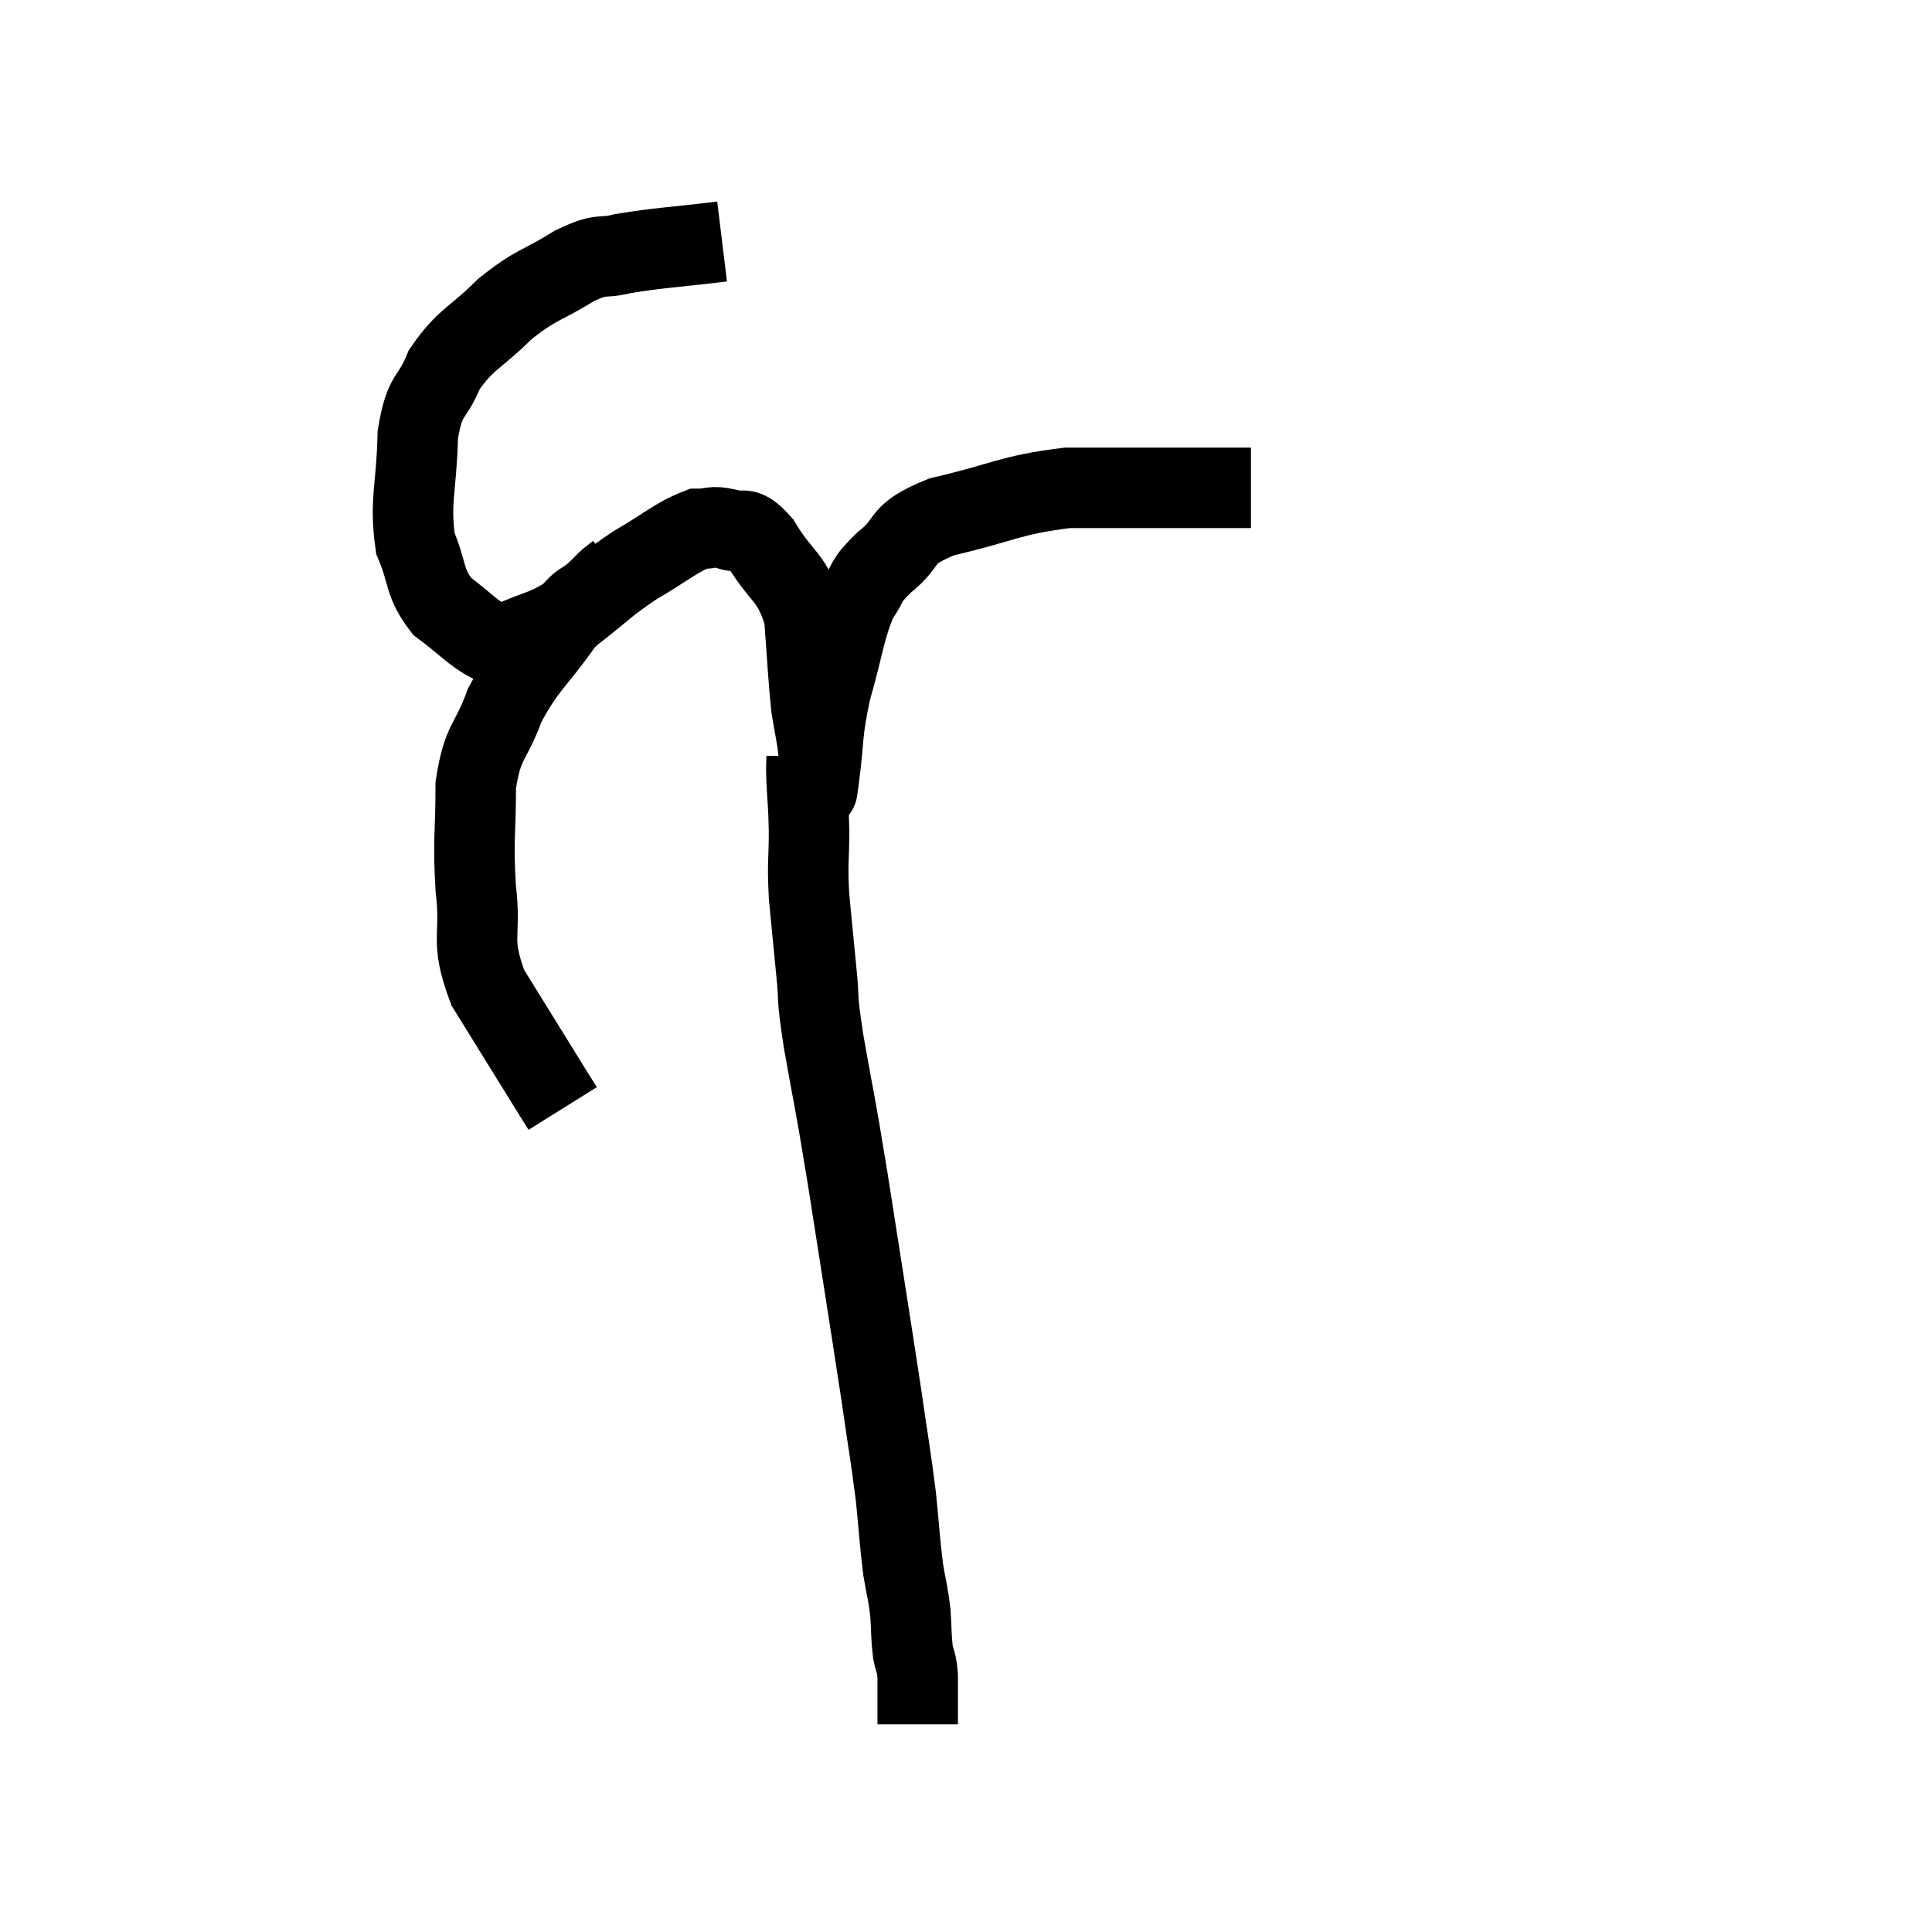 <svg width="48" height="48" viewBox="0 0 48 48" xmlns="http://www.w3.org/2000/svg"><path d="M 17.94 6 C 16.71 6.15, 16.395 6.15, 15.48 6.3 C 14.88 6.45, 15.015 6.255, 14.28 6.6 C 13.41 7.14, 13.35 7.035, 12.54 7.68 C 11.79 8.43, 11.58 8.4, 11.04 9.18 C 10.71 9.99, 10.56 9.72, 10.38 10.8 C 10.35 12.15, 10.17 12.435, 10.32 13.5 C 10.65 14.28, 10.515 14.445, 10.98 15.06 C 11.58 15.51, 11.76 15.735, 12.18 15.96 C 12.42 15.96, 12.15 16.14, 12.66 15.96 C 13.44 15.6, 13.44 15.72, 14.22 15.24 C 15 14.64, 15 14.565, 15.78 14.04 C 16.56 13.59, 16.77 13.365, 17.34 13.14 C 17.7 13.14, 17.67 13.05, 18.06 13.14 C 18.48 13.32, 18.42 12.96, 18.9 13.5 C 19.44 14.4, 19.665 14.28, 19.98 15.3 C 20.07 16.44, 20.07 16.725, 20.16 17.58 C 20.25 18.15, 20.295 18.27, 20.34 18.72 C 20.34 19.05, 20.34 19.215, 20.34 19.38 C 20.34 19.38, 20.34 19.38, 20.34 19.38 C 20.34 19.38, 20.265 19.935, 20.34 19.38 C 20.49 18.27, 20.4 18.285, 20.64 17.16 C 20.97 16.02, 20.97 15.675, 21.3 14.88 C 21.63 14.43, 21.435 14.49, 21.96 13.98 C 22.68 13.41, 22.26 13.305, 23.4 12.84 C 24.96 12.48, 25.065 12.3, 26.52 12.12 C 27.87 12.12, 28.125 12.12, 29.22 12.12 C 30.06 12.12, 30.435 12.12, 30.9 12.12 C 30.99 12.12, 31.035 12.12, 31.08 12.12 L 31.08 12.12" fill="none" stroke="black" stroke-width="2"></path><path d="M 15.36 14.22 C 15.21 14.34, 15.195 14.34, 15.06 14.46 C 14.94 14.58, 15.09 14.445, 14.82 14.7 C 14.4 15.09, 14.55 14.775, 13.98 15.48 C 13.26 16.5, 13.08 16.515, 12.54 17.52 C 12.18 18.51, 12 18.36, 11.82 19.5 C 11.82 20.79, 11.745 20.82, 11.82 22.08 C 11.97 23.31, 11.655 23.295, 12.12 24.54 C 12.9 25.8, 13.215 26.31, 13.68 27.06 C 13.83 27.3, 13.905 27.42, 13.98 27.54 L 13.98 27.54" fill="none" stroke="black" stroke-width="2"></path><path d="M 20.04 18.78 C 20.04 19.08, 20.025 18.915, 20.04 19.38 C 20.07 20.01, 20.085 19.92, 20.1 20.64 C 20.1 21.45, 20.055 21.39, 20.1 22.26 C 20.19 23.19, 20.19 23.22, 20.28 24.12 C 20.37 24.99, 20.265 24.57, 20.46 25.86 C 20.76 27.57, 20.7 27.075, 21.06 29.28 C 21.48 31.98, 21.6 32.7, 21.9 34.68 C 22.08 35.94, 22.125 36.12, 22.26 37.2 C 22.35 38.1, 22.35 38.28, 22.44 39 C 22.53 39.54, 22.56 39.57, 22.62 40.08 C 22.65 40.56, 22.635 40.65, 22.68 41.04 C 22.74 41.34, 22.77 41.265, 22.8 41.64 C 22.8 42.09, 22.8 42.24, 22.8 42.54 C 22.8 42.69, 22.8 42.765, 22.8 42.84 C 22.8 42.84, 22.8 42.84, 22.8 42.84 L 22.8 42.84" fill="none" stroke="black" stroke-width="2"></path></svg>